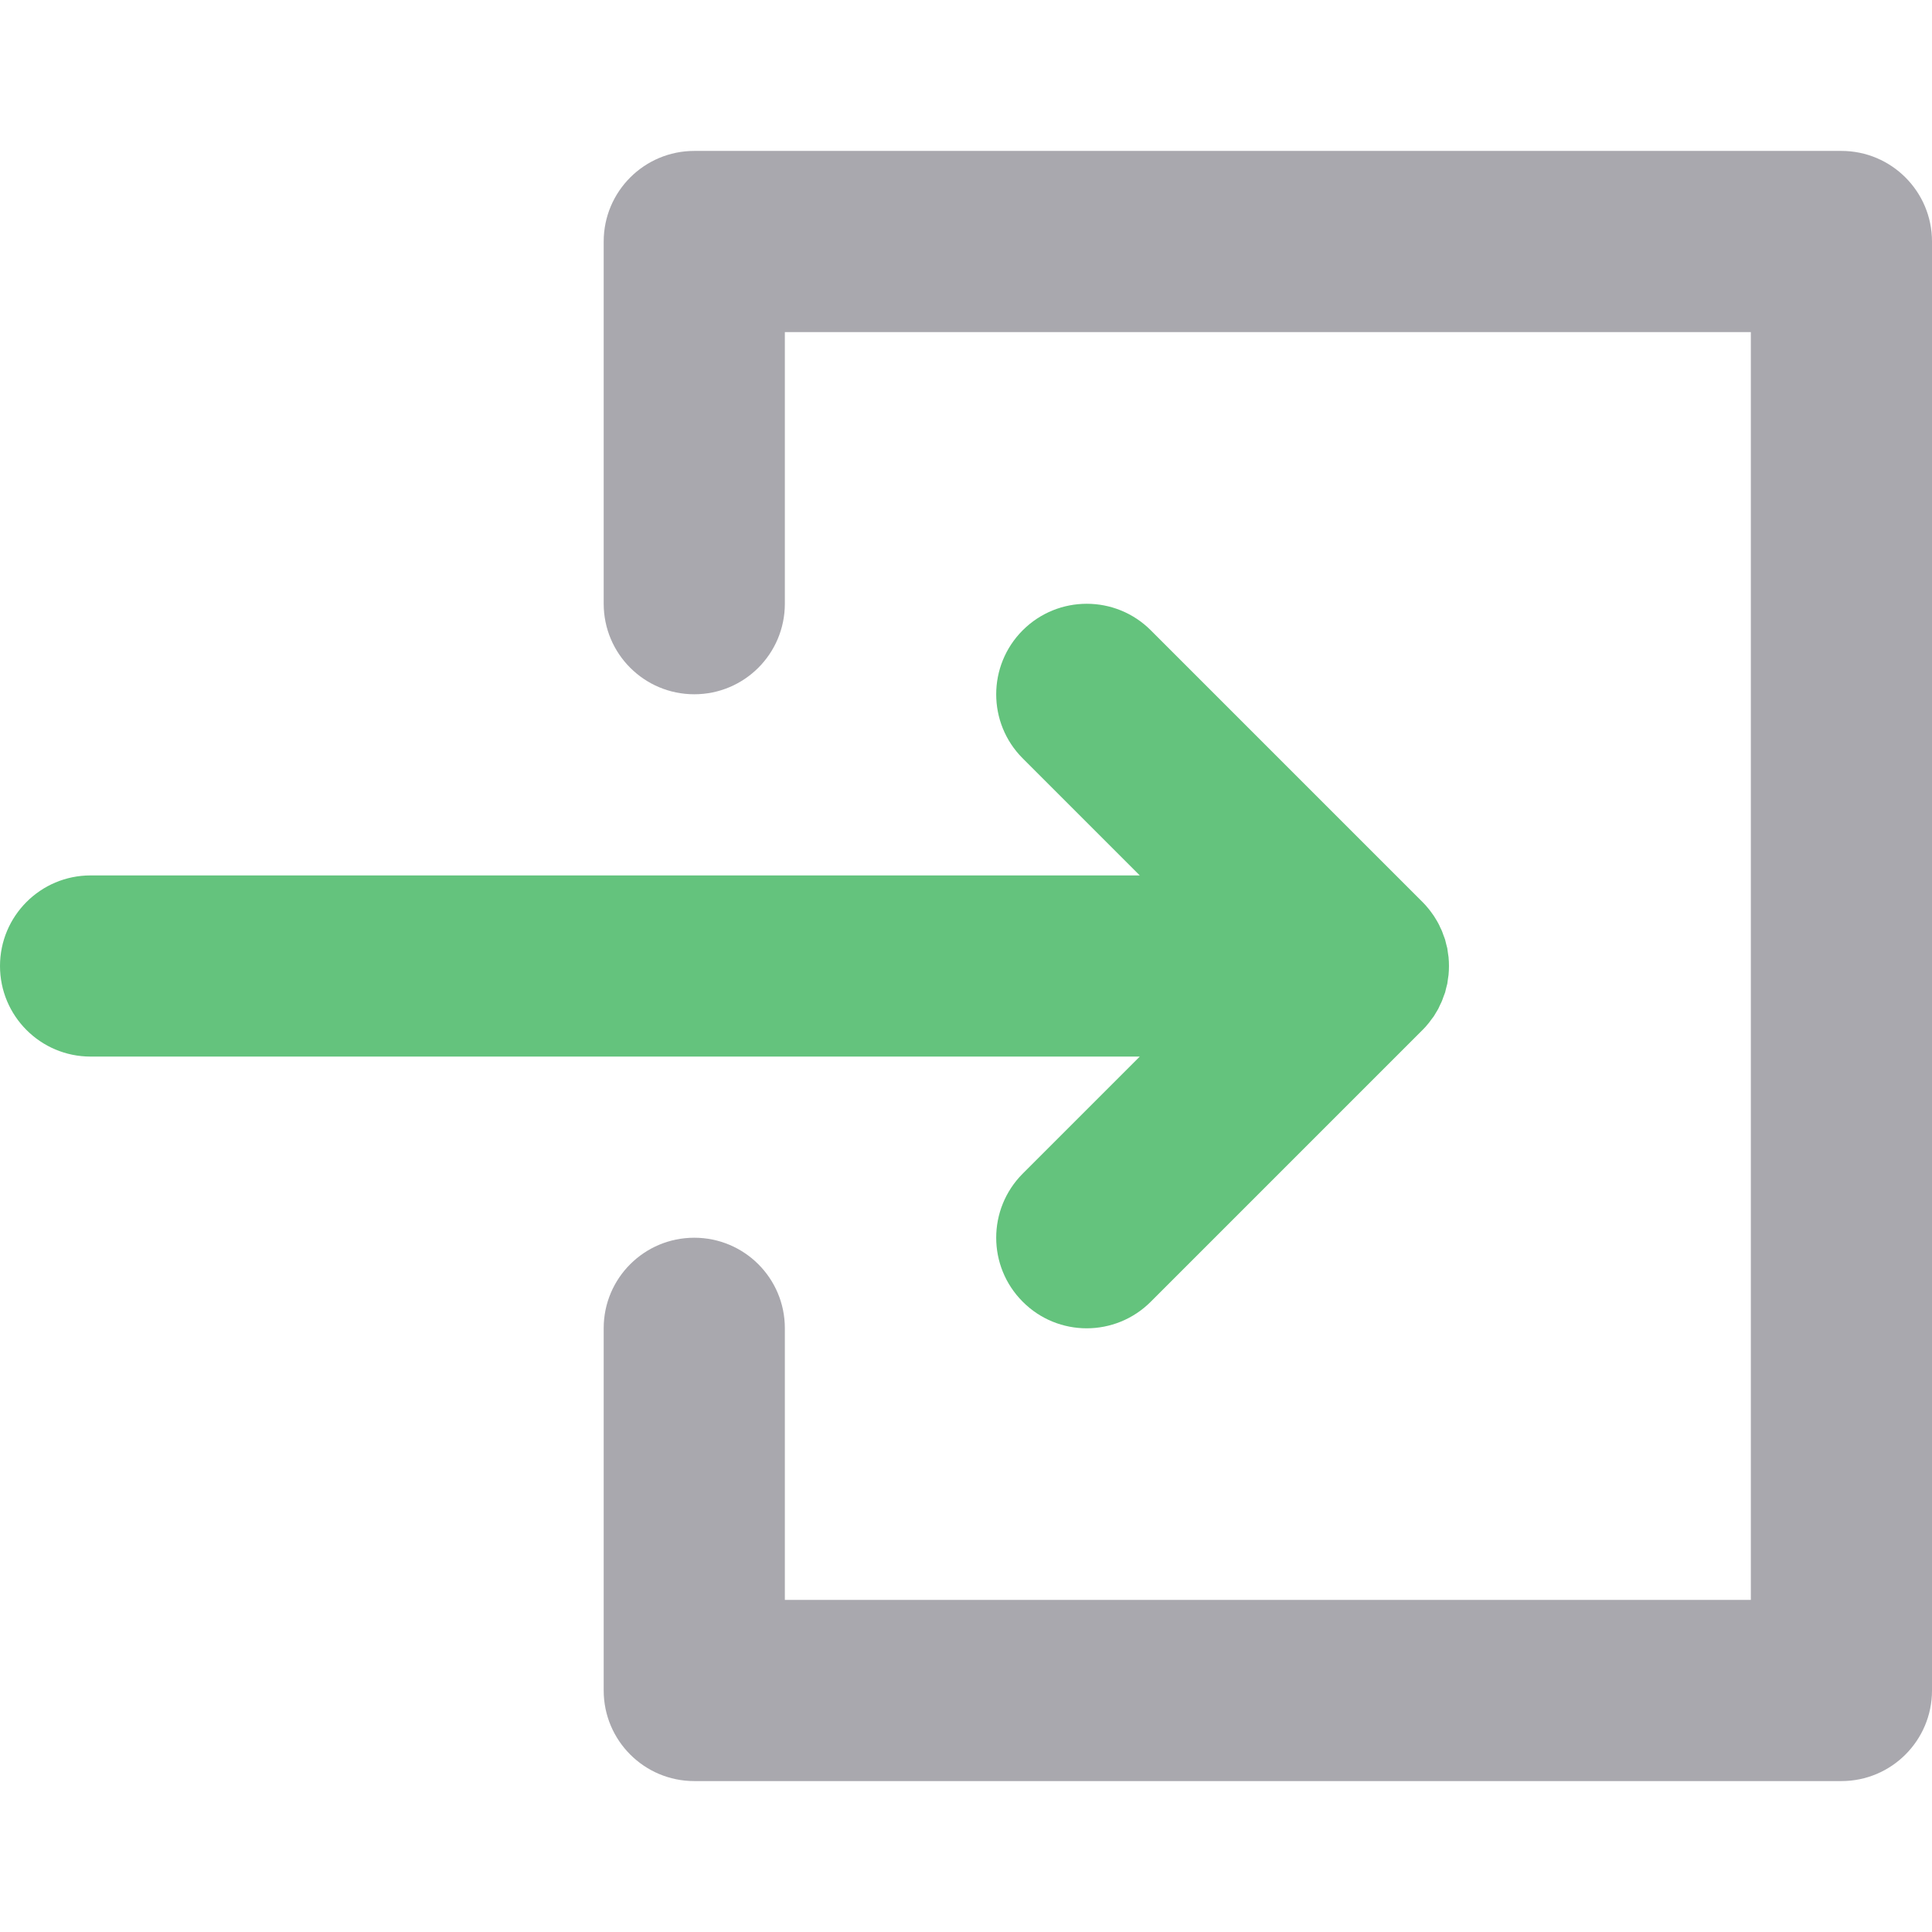 <svg width="17" height="17" viewBox="0 0 17 17" fill="none" xmlns="http://www.w3.org/2000/svg">
<path d="M12.616 8.943C12.623 8.931 12.63 8.919 12.637 8.908C12.643 8.897 12.65 8.887 12.656 8.876C12.662 8.864 12.668 8.851 12.673 8.839C12.679 8.828 12.684 8.817 12.689 8.805C12.694 8.793 12.698 8.781 12.702 8.769C12.707 8.756 12.712 8.744 12.716 8.732C12.719 8.719 12.722 8.707 12.725 8.694C12.728 8.682 12.732 8.669 12.735 8.656C12.737 8.641 12.739 8.627 12.741 8.612C12.743 8.601 12.745 8.59 12.746 8.579C12.751 8.526 12.751 8.474 12.746 8.421C12.745 8.41 12.743 8.399 12.741 8.388C12.739 8.373 12.737 8.359 12.735 8.344C12.732 8.331 12.728 8.319 12.725 8.306C12.722 8.293 12.719 8.281 12.716 8.269C12.712 8.256 12.707 8.244 12.702 8.231C12.698 8.219 12.694 8.207 12.689 8.195C12.684 8.183 12.679 8.172 12.673 8.161C12.668 8.149 12.662 8.136 12.656 8.125C12.65 8.113 12.643 8.103 12.637 8.092C12.63 8.081 12.623 8.069 12.616 8.058C12.608 8.046 12.598 8.034 12.59 8.022C12.583 8.013 12.577 8.004 12.569 7.995C12.553 7.975 12.535 7.955 12.516 7.936L10.126 5.546C9.815 5.235 9.31 5.235 8.999 5.546C8.688 5.857 8.688 6.362 8.999 6.673L10.029 7.703H0.797C0.357 7.703 0 8.06 0 8.5C0 8.94 0.357 9.297 0.797 9.297H10.029L8.999 10.327C8.688 10.639 8.688 11.143 8.999 11.454C9.154 11.61 9.358 11.688 9.562 11.688C9.766 11.688 9.97 11.61 10.126 11.454L12.516 9.064C12.535 9.045 12.553 9.026 12.569 9.005C12.577 8.996 12.583 8.987 12.59 8.977C12.599 8.966 12.608 8.954 12.616 8.943Z" fill="#64C37D"/>
<path d="M16.203 15.672H6.109C5.669 15.672 5.312 15.315 5.312 14.875V11.687C5.312 11.247 5.669 10.891 6.109 10.891C6.549 10.891 6.906 11.247 6.906 11.687V14.078H15.406V2.922H6.906V5.312C6.906 5.753 6.549 6.109 6.109 6.109C5.669 6.109 5.312 5.753 5.312 5.312V2.125C5.312 1.685 5.669 1.328 6.109 1.328H16.203C16.643 1.328 17 1.685 17 2.125V14.875C17 15.315 16.643 15.672 16.203 15.672Z" fill="#A9A8AE"/>
</svg>
